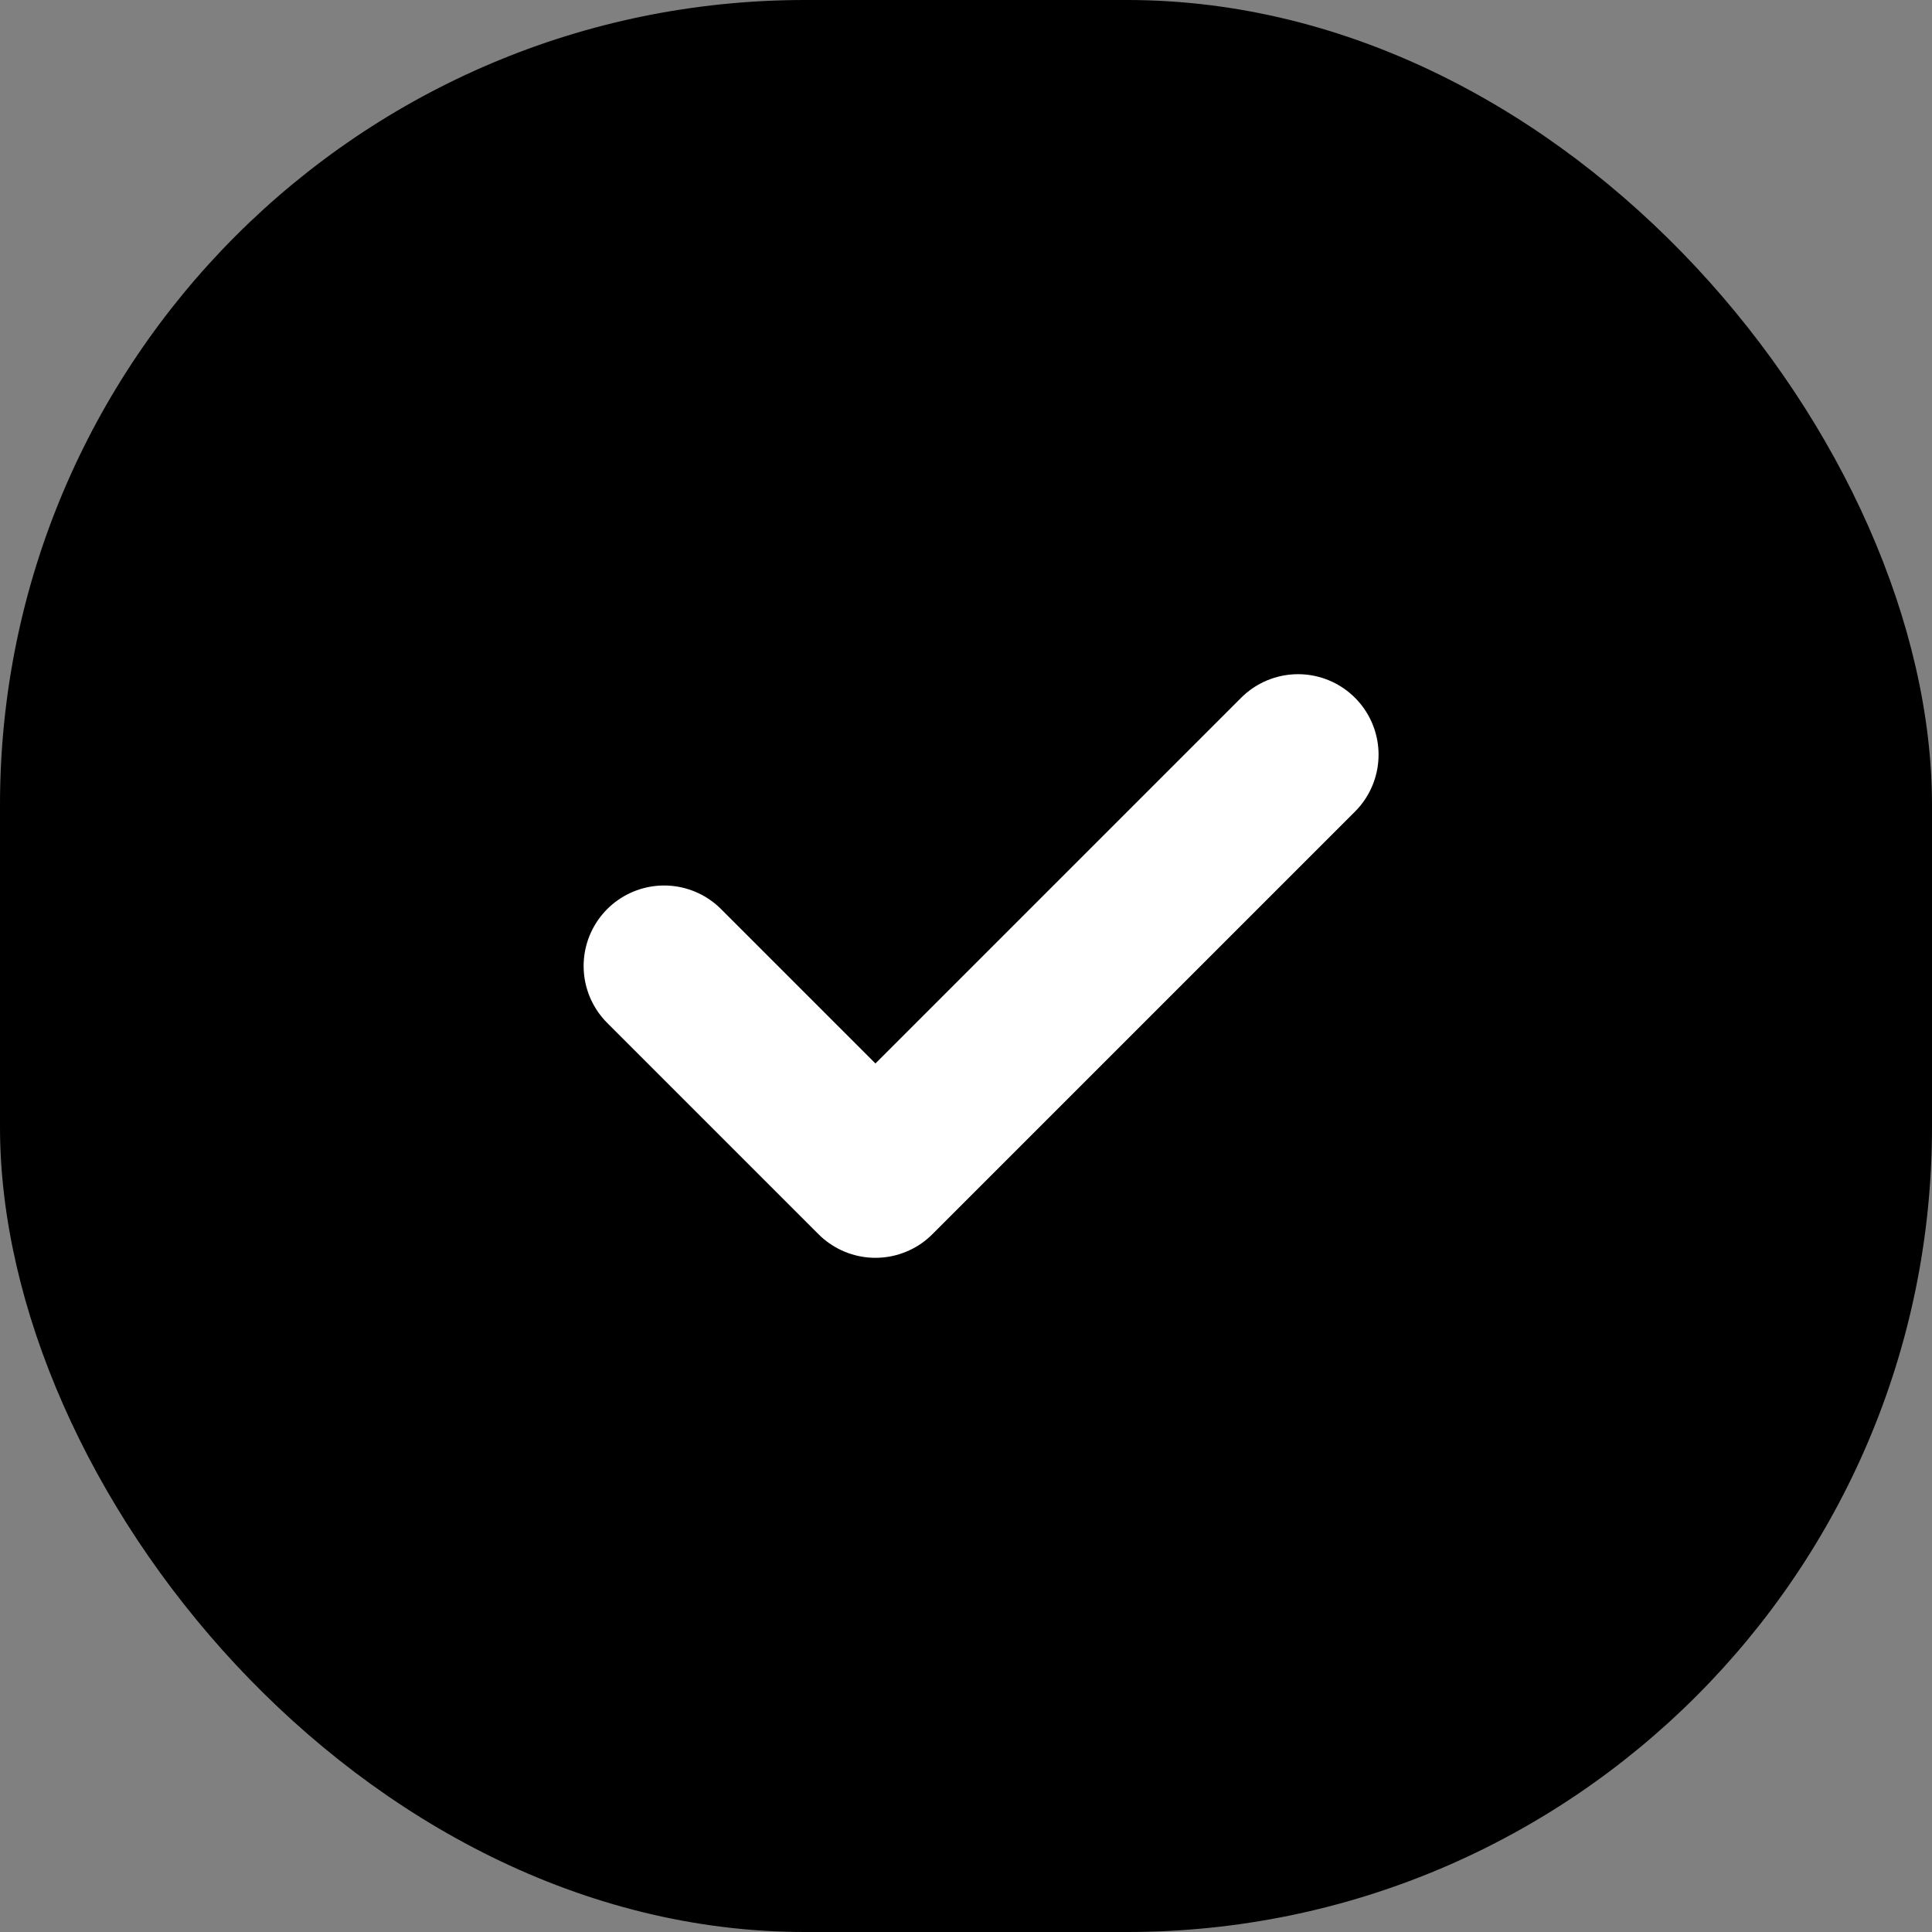 <svg width="24" height="24" viewBox="0 0 24 24" fill="none" xmlns="http://www.w3.org/2000/svg">
<rect x="0" y="0" width="24" height="24" fill="#808080" stroke="none"/>
<rect width="24" height="24" rx="10" fill="black"/>
<path d="M16.125 9.375L10.875 14.625L8.25 12" stroke="white" stroke-width="2" stroke-linecap="round" stroke-linejoin="round"/>
</svg>
